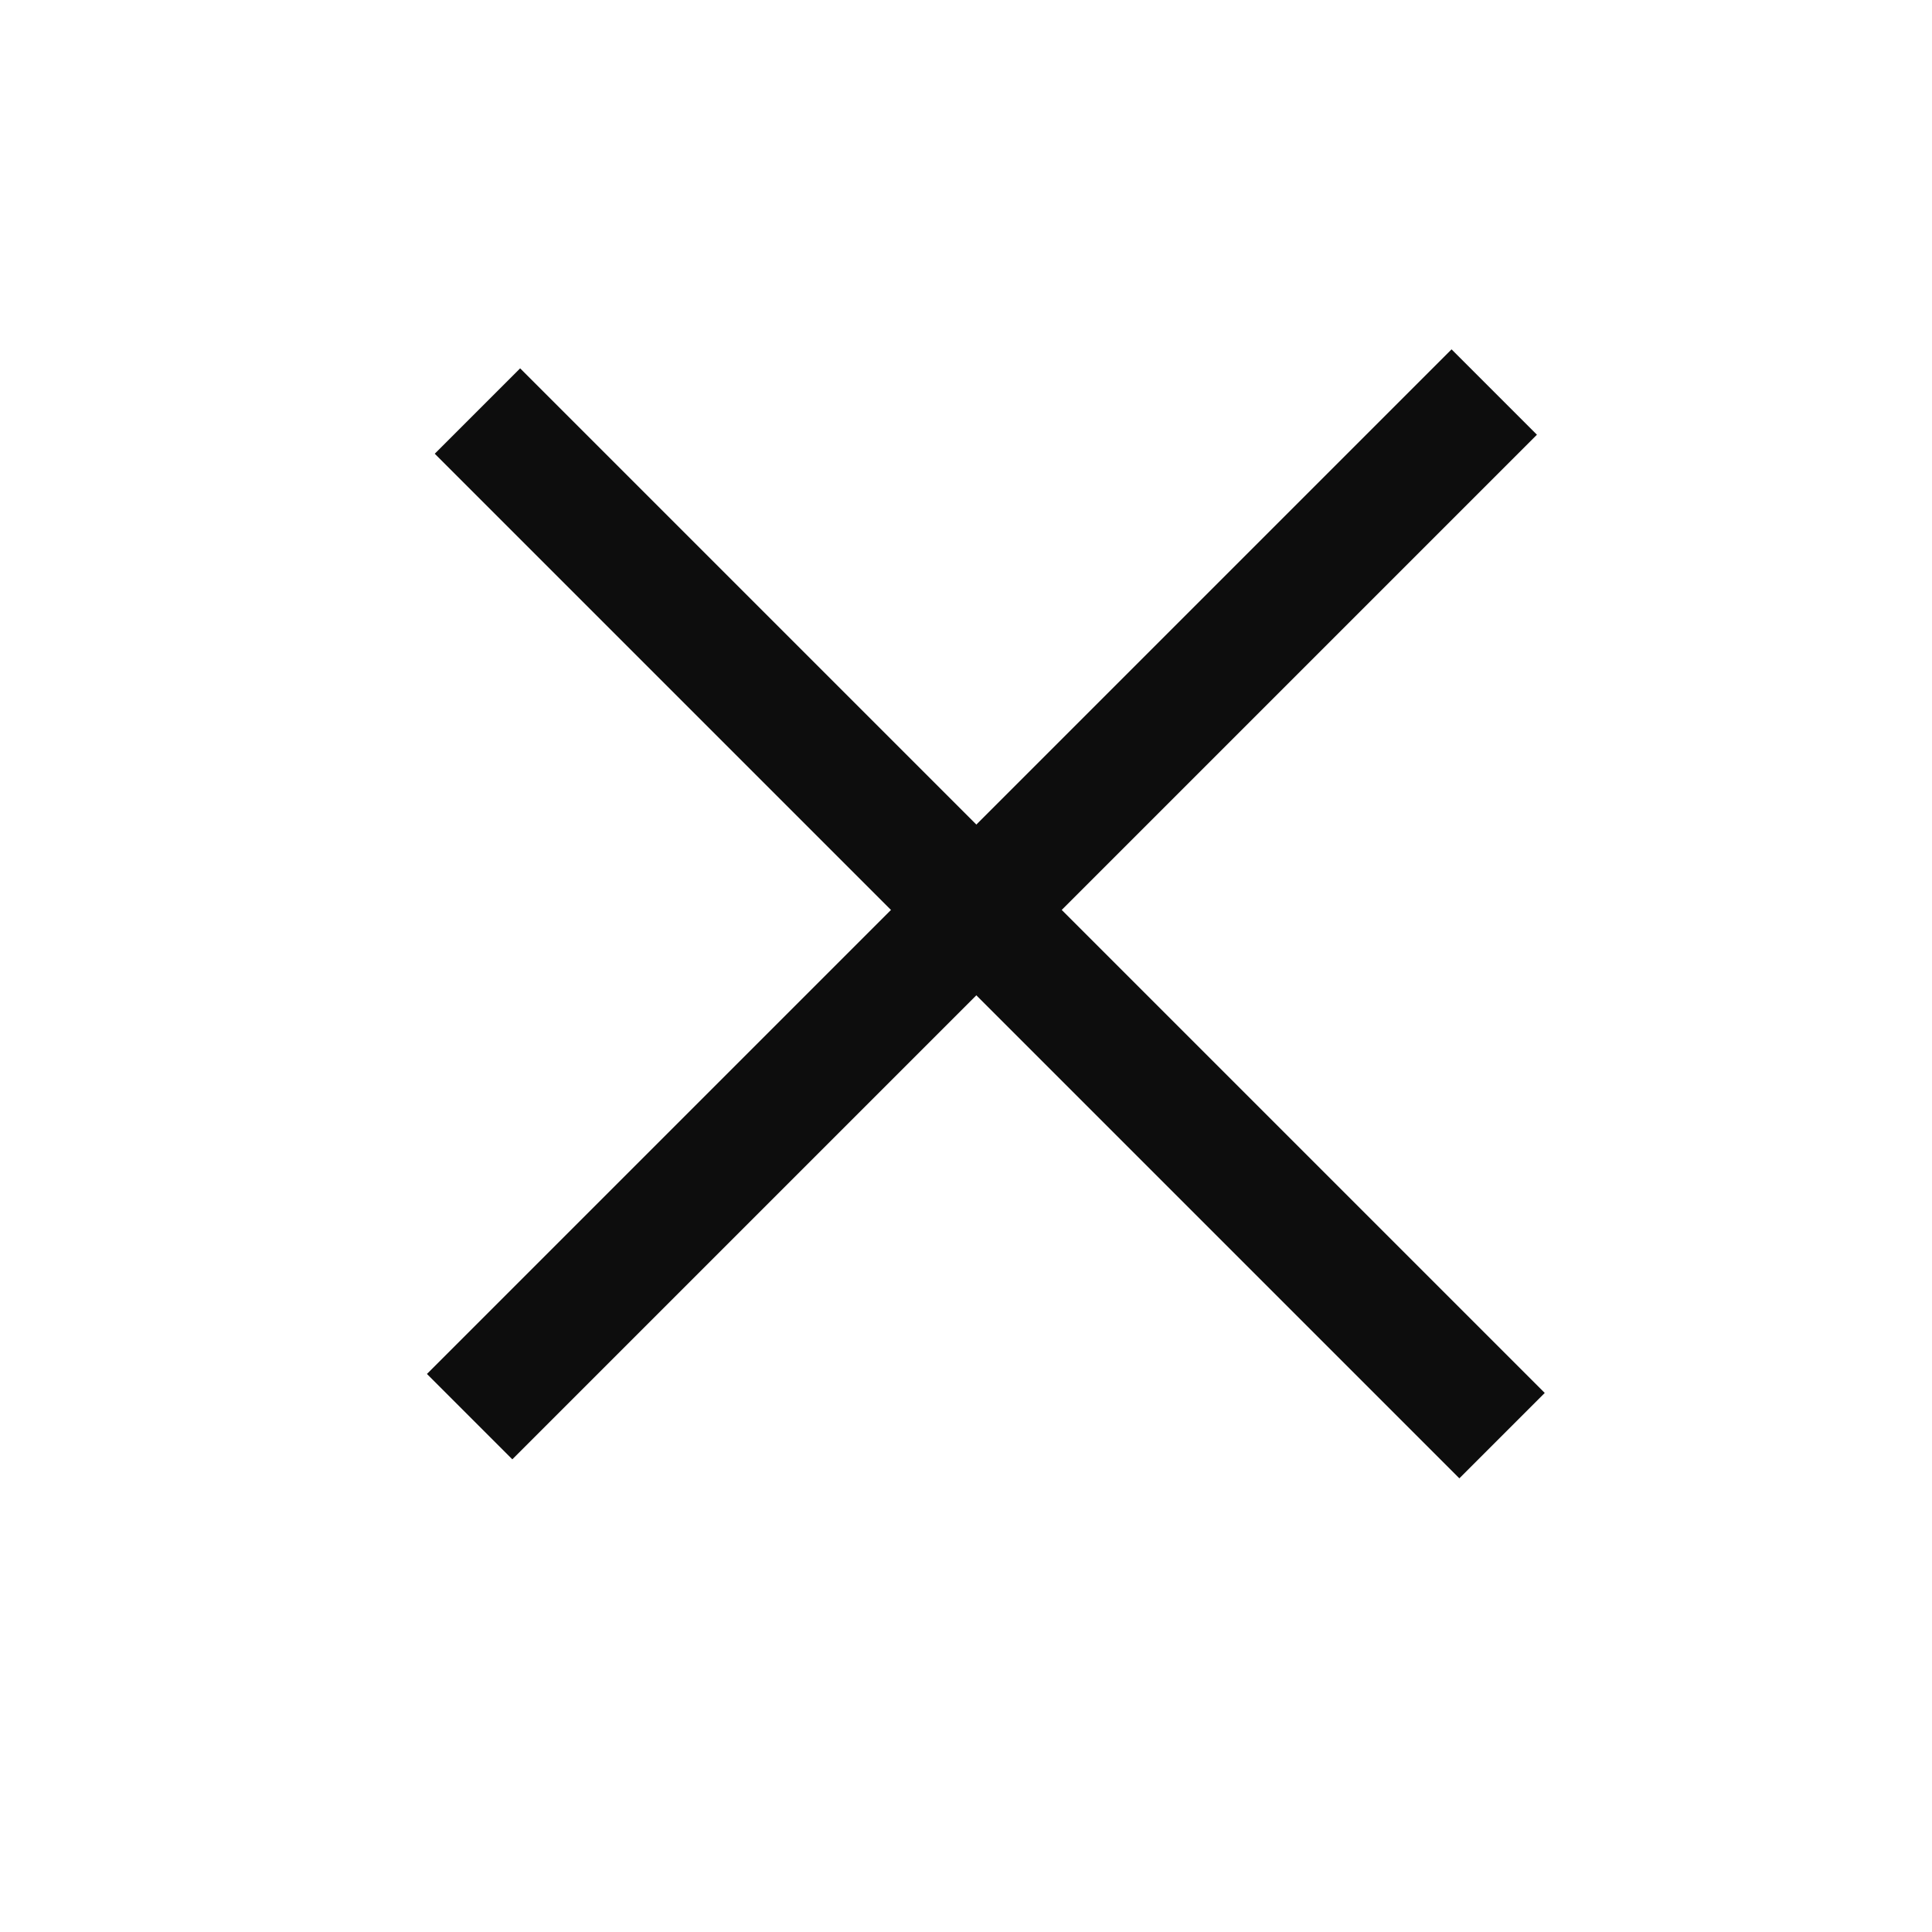 <svg width="24" height="24" viewBox="0 0 24 24" fill="none" xmlns="http://www.w3.org/2000/svg">
<line x1="5.834" y1="17.598" x2="18.562" y2="4.87" stroke="#0D0D0D" stroke-width="1.5"/>
<line x1="5.931" y1="5.106" x2="18.659" y2="17.834" stroke="#0D0D0D" stroke-width="1.5"/>
</svg>

